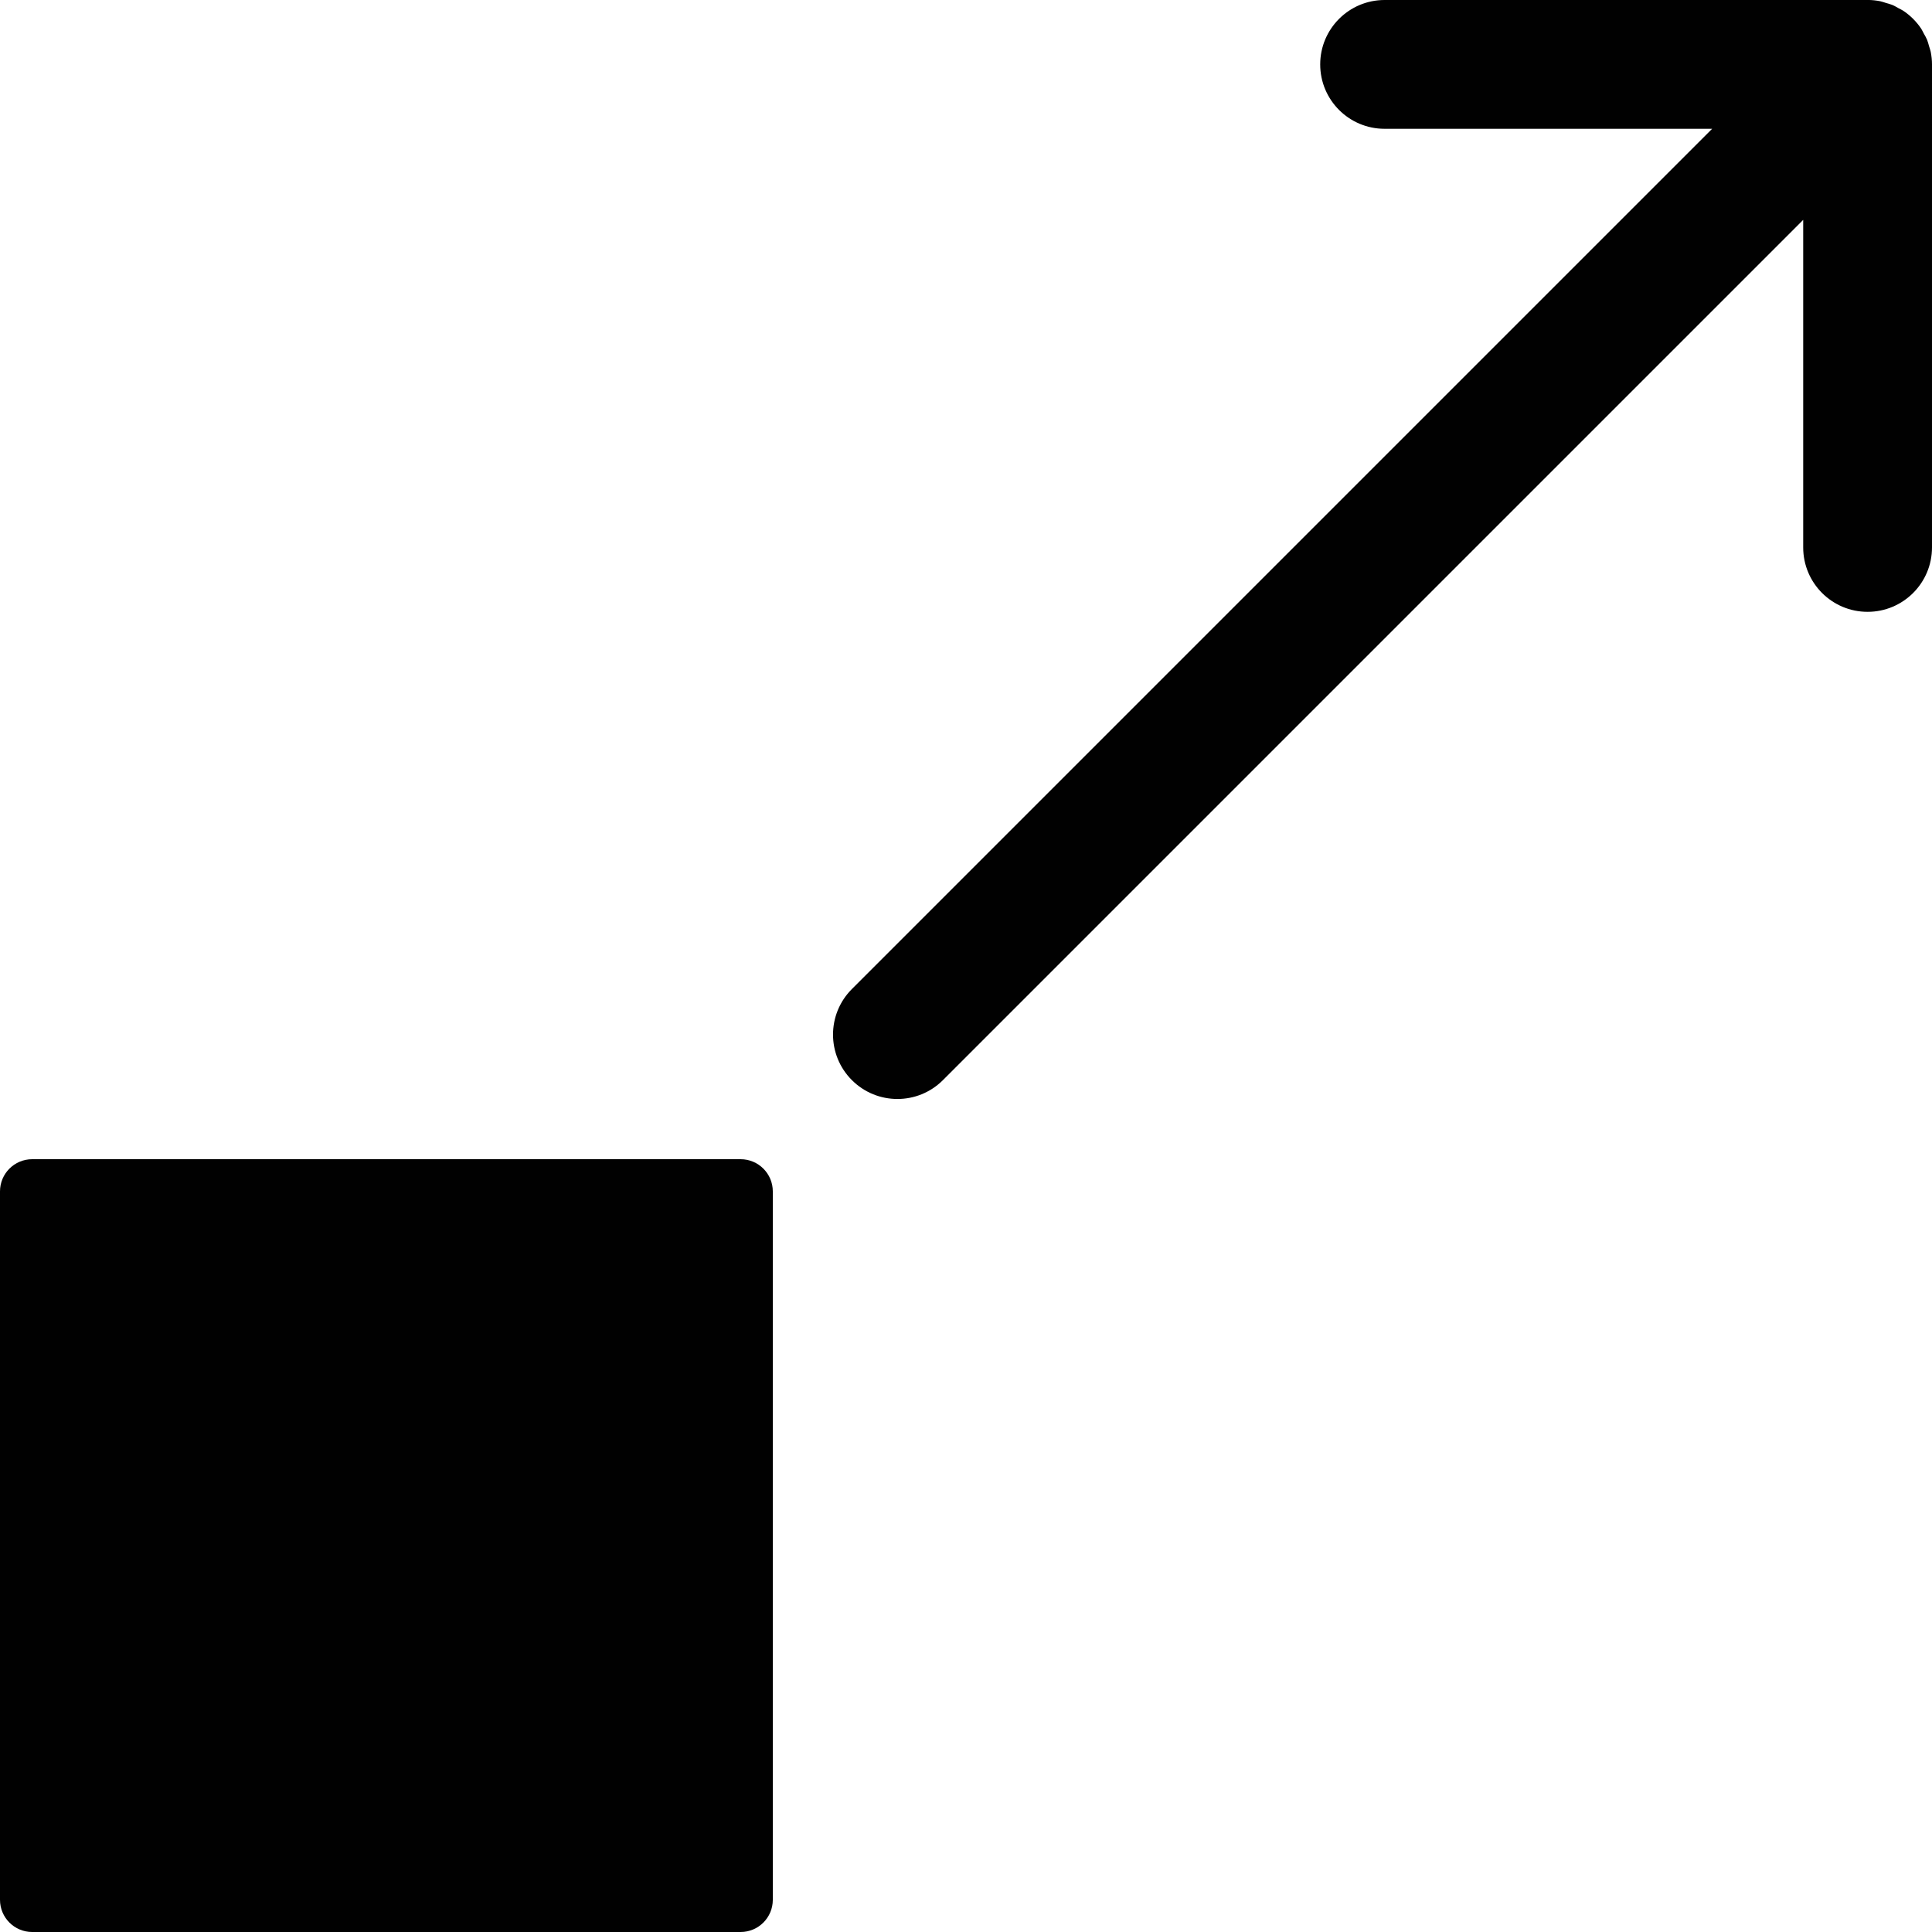 <?xml version="1.0" encoding="utf-8"?>
<!-- Generator: Adobe Illustrator 17.0.0, SVG Export Plug-In . SVG Version: 6.00 Build 0)  -->
<!DOCTYPE svg PUBLIC "-//W3C//DTD SVG 1.1//EN" "http://www.w3.org/Graphics/SVG/1.1/DTD/svg11.dtd">
<svg version="1.1" id="Layer_2" xmlns="http://www.w3.org/2000/svg" xmlns:xlink="http://www.w3.org/1999/xlink" x="0px" y="0px"
	 width="60px" height="60px" viewBox="0 0 60 60" enable-background="new 0 0 60 60" xml:space="preserve">
<g>
	<path fill="#010101" d="M23,36H1c-0.552,0-1,0.447-1,1v22c0,0.553,0.448,1,1,1h22c0.552,0,1-0.447,1-1V37
		C24,36.447,23.552,36,23,36z"/>
	<path fill="#010101" d="M59.96,1.608c-0.012-0.06-0.034-0.115-0.051-0.173c-0.02-0.067-0.035-0.135-0.062-0.2
		c-0.028-0.068-0.067-0.131-0.103-0.196c-0.027-0.049-0.049-0.101-0.08-0.149c-0.147-0.219-0.336-0.408-0.555-0.555
		c-0.046-0.031-0.097-0.052-0.146-0.079c-0.065-0.036-0.129-0.076-0.199-0.104c-0.063-0.026-0.13-0.042-0.195-0.061
		c-0.059-0.018-0.116-0.04-0.178-0.053c-0.127-0.025-0.255-0.039-0.384-0.039C58.005,0.001,58.002,0,58,0H43c-1.105,0-2,0.896-2,2
		c0,1.105,0.895,2,2,2h10.172L26.456,30.716c-0.781,0.781-0.781,2.047,0,2.828c0.391,0.391,0.902,0.586,1.414,0.586
		s1.024-0.195,1.414-0.586L56,6.828v10.173c0,1.105,0.895,2,2,2c1.104,0,2-0.895,2-2V2C60,1.869,59.986,1.738,59.96,1.608z"/>
</g>
</svg>
